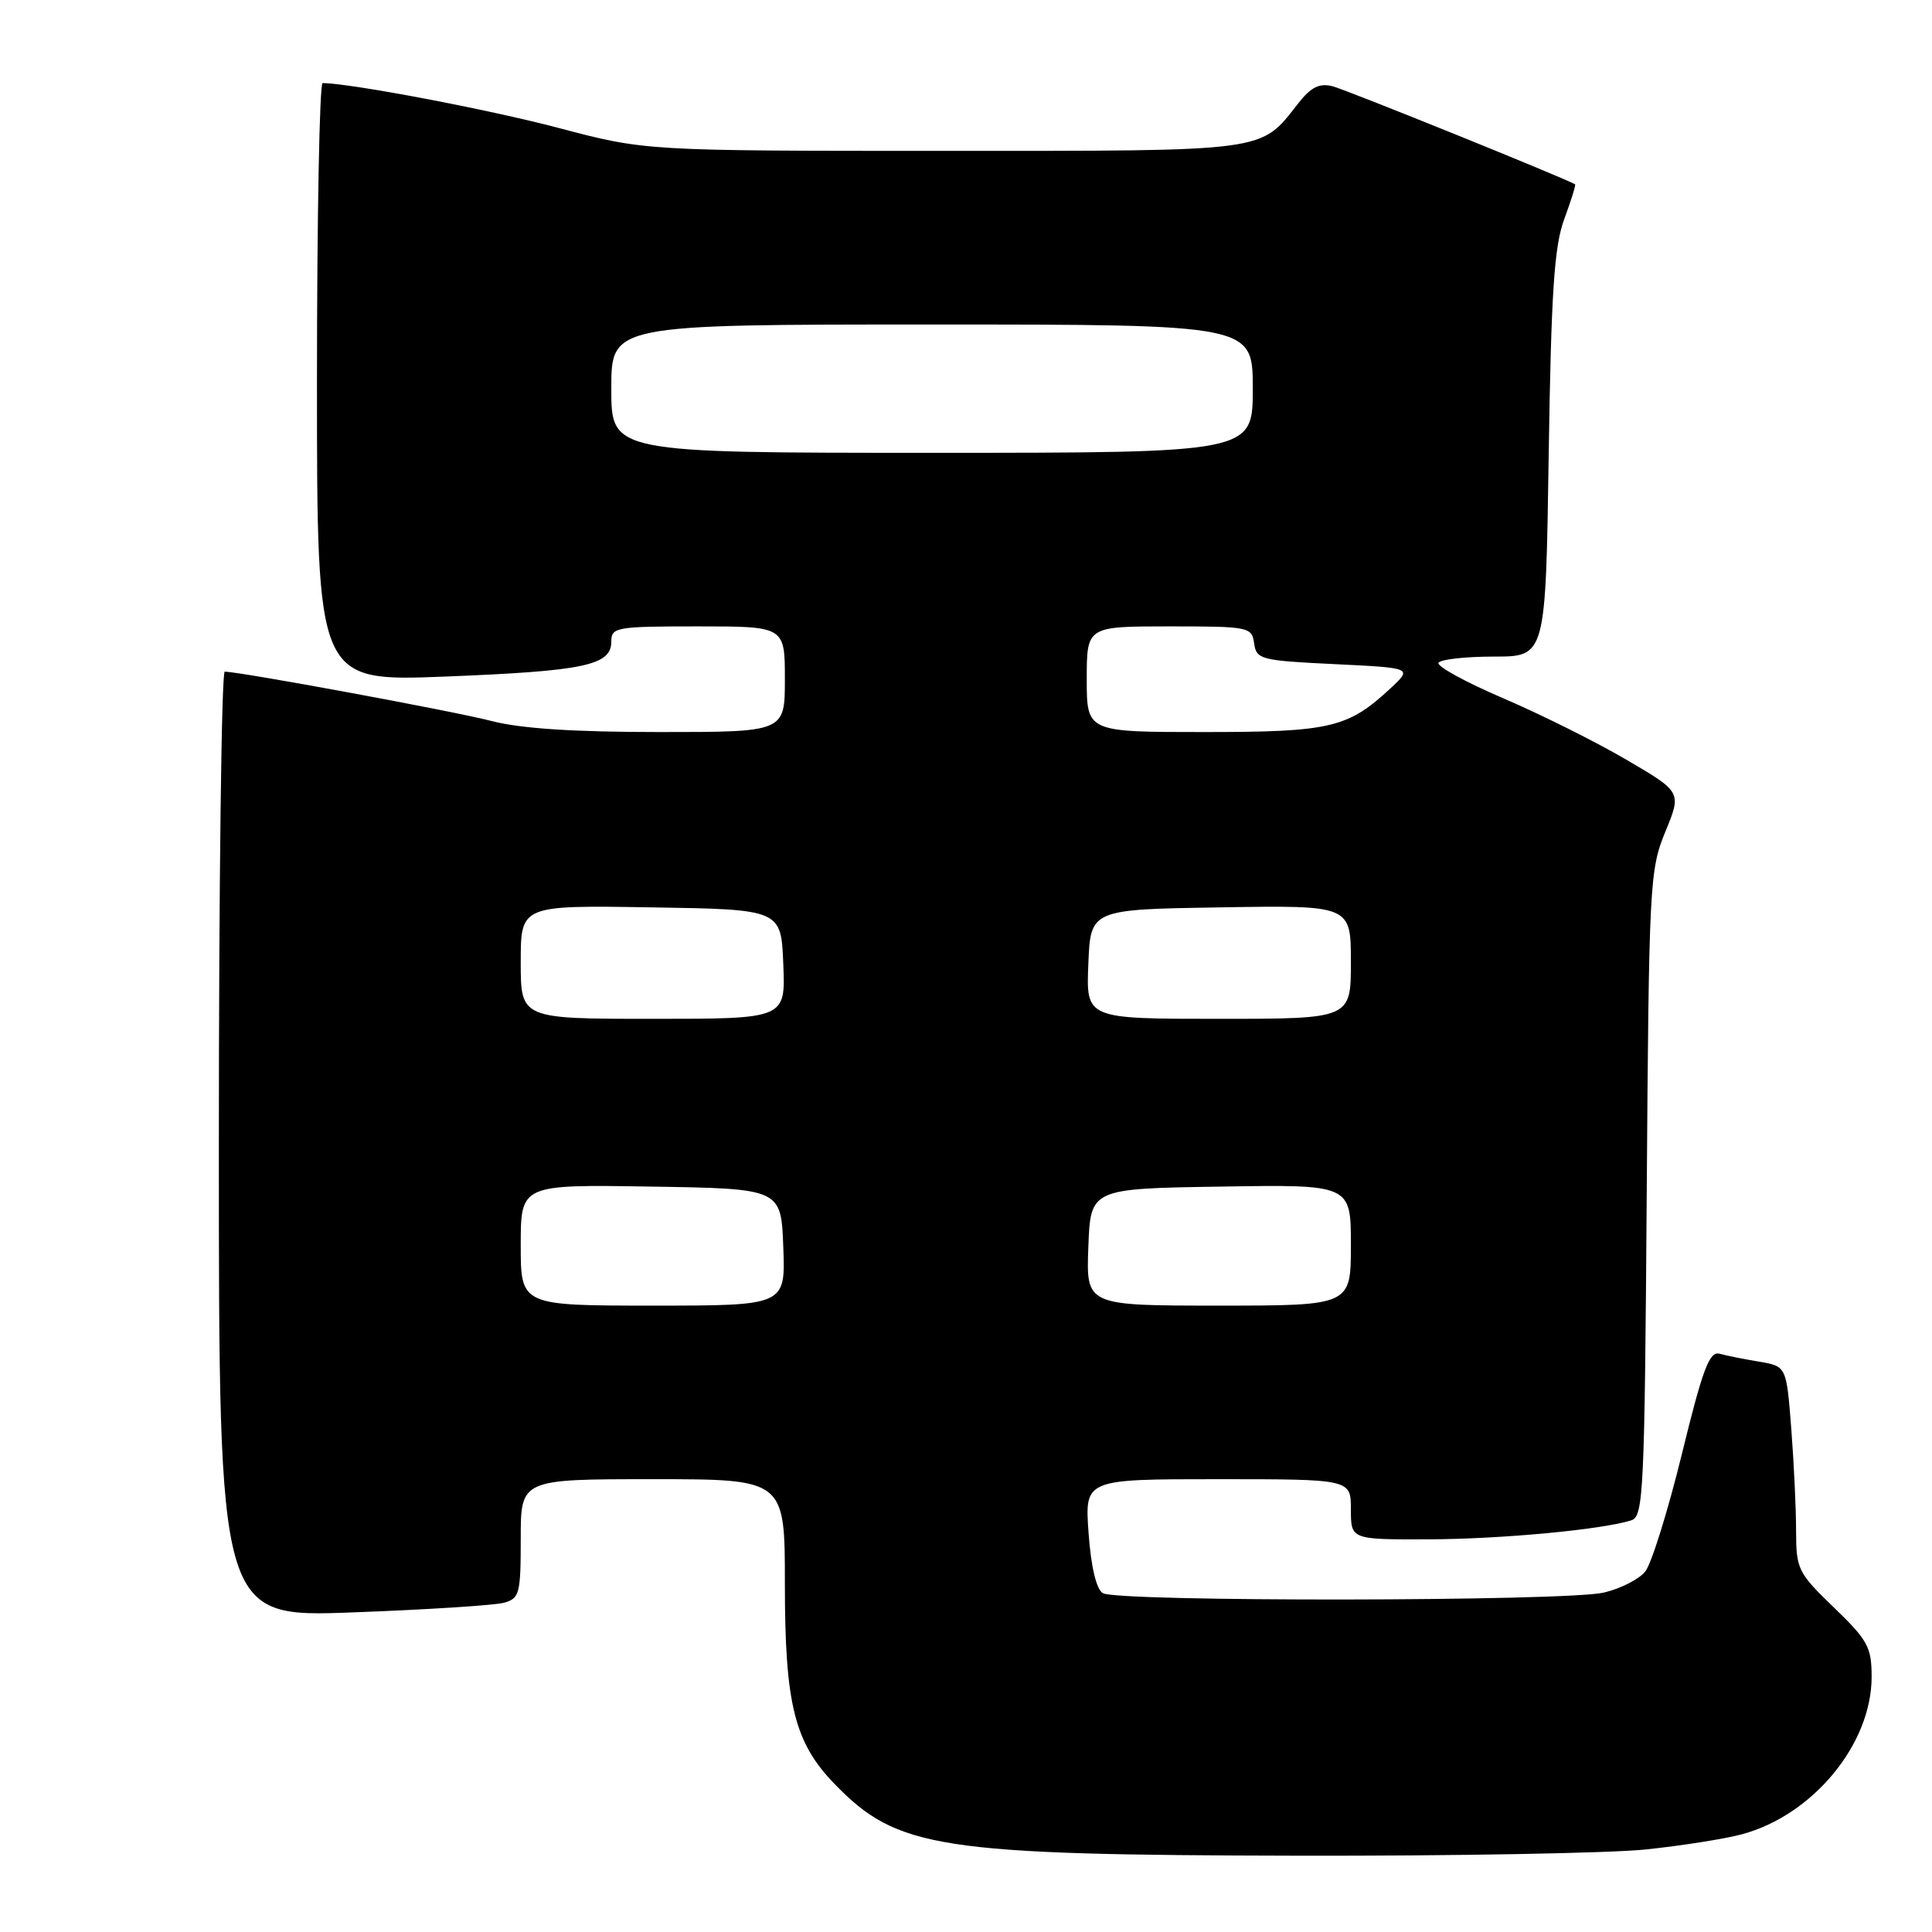 <?xml version="1.0" encoding="UTF-8" standalone="no"?>
<!DOCTYPE svg PUBLIC "-//W3C//DTD SVG 1.1//EN" "http://www.w3.org/Graphics/SVG/1.1/DTD/svg11.dtd" >
<svg xmlns="http://www.w3.org/2000/svg" xmlns:xlink="http://www.w3.org/1999/xlink" version="1.1" viewBox="0 0 256 256">
 <g >
 <path fill="currentColor"
d=" M 218.11 245.06 C 222.85 244.56 228.57 243.66 230.82 243.05 C 240.24 240.51 248.00 231.09 248.00 222.20 C 248.00 218.25 247.50 217.34 243.00 213.00 C 238.23 208.40 238.00 207.94 237.99 202.84 C 237.99 199.90 237.70 193.80 237.35 189.27 C 236.71 181.04 236.71 181.04 233.10 180.43 C 231.12 180.10 228.76 179.63 227.86 179.38 C 226.51 179.01 225.63 181.33 222.86 192.66 C 221.01 200.21 218.82 207.22 218.00 208.24 C 217.18 209.26 214.70 210.52 212.50 211.03 C 207.43 212.20 147.97 212.27 146.12 211.10 C 145.26 210.55 144.56 207.59 144.24 203.11 C 143.73 196.00 143.73 196.00 161.37 196.00 C 179.00 196.00 179.00 196.00 179.00 200.00 C 179.00 204.00 179.00 204.00 189.25 203.97 C 198.88 203.94 212.26 202.69 216.16 201.45 C 217.77 200.94 217.92 197.76 218.20 158.20 C 218.49 117.08 218.58 115.31 220.66 110.22 C 222.83 104.95 222.83 104.95 215.51 100.67 C 211.49 98.31 204.13 94.64 199.15 92.51 C 194.18 90.38 190.33 88.27 190.61 87.82 C 190.89 87.37 194.20 87.00 197.96 87.00 C 204.81 87.00 204.81 87.00 205.21 60.25 C 205.54 38.64 205.94 32.64 207.27 29.04 C 208.17 26.59 208.82 24.51 208.71 24.43 C 207.82 23.80 178.37 11.88 176.57 11.43 C 174.83 10.99 173.72 11.54 172.06 13.65 C 166.91 20.20 168.48 19.99 125.00 19.99 C 85.50 19.99 85.50 19.99 74.00 16.95 C 64.77 14.51 46.51 11.04 42.75 11.01 C 42.34 11.00 42.00 28.85 42.00 50.66 C 42.00 90.31 42.00 90.31 58.96 89.65 C 77.41 88.92 81.00 88.17 81.00 85.02 C 81.00 83.11 81.62 83.00 92.50 83.00 C 104.00 83.00 104.00 83.00 104.00 90.00 C 104.00 97.00 104.00 97.00 87.39 97.00 C 76.07 97.00 68.99 96.54 65.14 95.54 C 60.15 94.24 31.78 89.00 29.78 89.00 C 29.35 89.00 29.00 117.20 29.00 151.66 C 29.00 214.32 29.00 214.32 46.75 213.65 C 56.51 213.29 65.51 212.71 66.75 212.38 C 68.84 211.81 69.00 211.21 69.00 203.88 C 69.00 196.00 69.00 196.00 86.50 196.00 C 104.00 196.00 104.00 196.00 104.00 209.82 C 104.00 225.83 105.26 230.90 110.61 236.41 C 118.91 244.96 124.38 245.80 172.00 245.89 C 192.62 245.93 213.38 245.56 218.11 245.06 Z  M 69.00 164.98 C 69.00 156.95 69.00 156.95 86.25 157.23 C 103.50 157.50 103.50 157.50 103.79 165.25 C 104.08 173.00 104.08 173.00 86.54 173.00 C 69.00 173.00 69.00 173.00 69.00 164.98 Z  M 144.21 165.25 C 144.50 157.50 144.50 157.50 161.75 157.23 C 179.00 156.95 179.00 156.95 179.00 164.98 C 179.00 173.00 179.00 173.00 161.46 173.00 C 143.92 173.00 143.92 173.00 144.21 165.25 Z  M 69.00 127.48 C 69.00 119.95 69.00 119.95 86.25 120.23 C 103.50 120.50 103.50 120.50 103.79 127.75 C 104.09 135.00 104.09 135.00 86.54 135.00 C 69.00 135.00 69.00 135.00 69.00 127.48 Z  M 144.21 127.75 C 144.50 120.50 144.50 120.50 161.75 120.23 C 179.00 119.95 179.00 119.95 179.00 127.48 C 179.00 135.00 179.00 135.00 161.46 135.00 C 143.91 135.00 143.91 135.00 144.21 127.75 Z  M 144.00 90.00 C 144.00 83.00 144.00 83.00 154.93 83.00 C 165.50 83.00 165.87 83.07 166.18 85.25 C 166.48 87.38 167.05 87.53 176.82 88.00 C 187.14 88.50 187.14 88.50 184.32 91.14 C 178.62 96.46 176.33 97.00 159.55 97.00 C 144.00 97.00 144.00 97.00 144.00 90.00 Z  M 81.00 51.50 C 81.00 43.00 81.00 43.00 123.50 43.00 C 166.00 43.00 166.00 43.00 166.00 51.50 C 166.00 60.00 166.00 60.00 123.50 60.00 C 81.00 60.00 81.00 60.00 81.00 51.50 Z "/>
</g>
</svg>